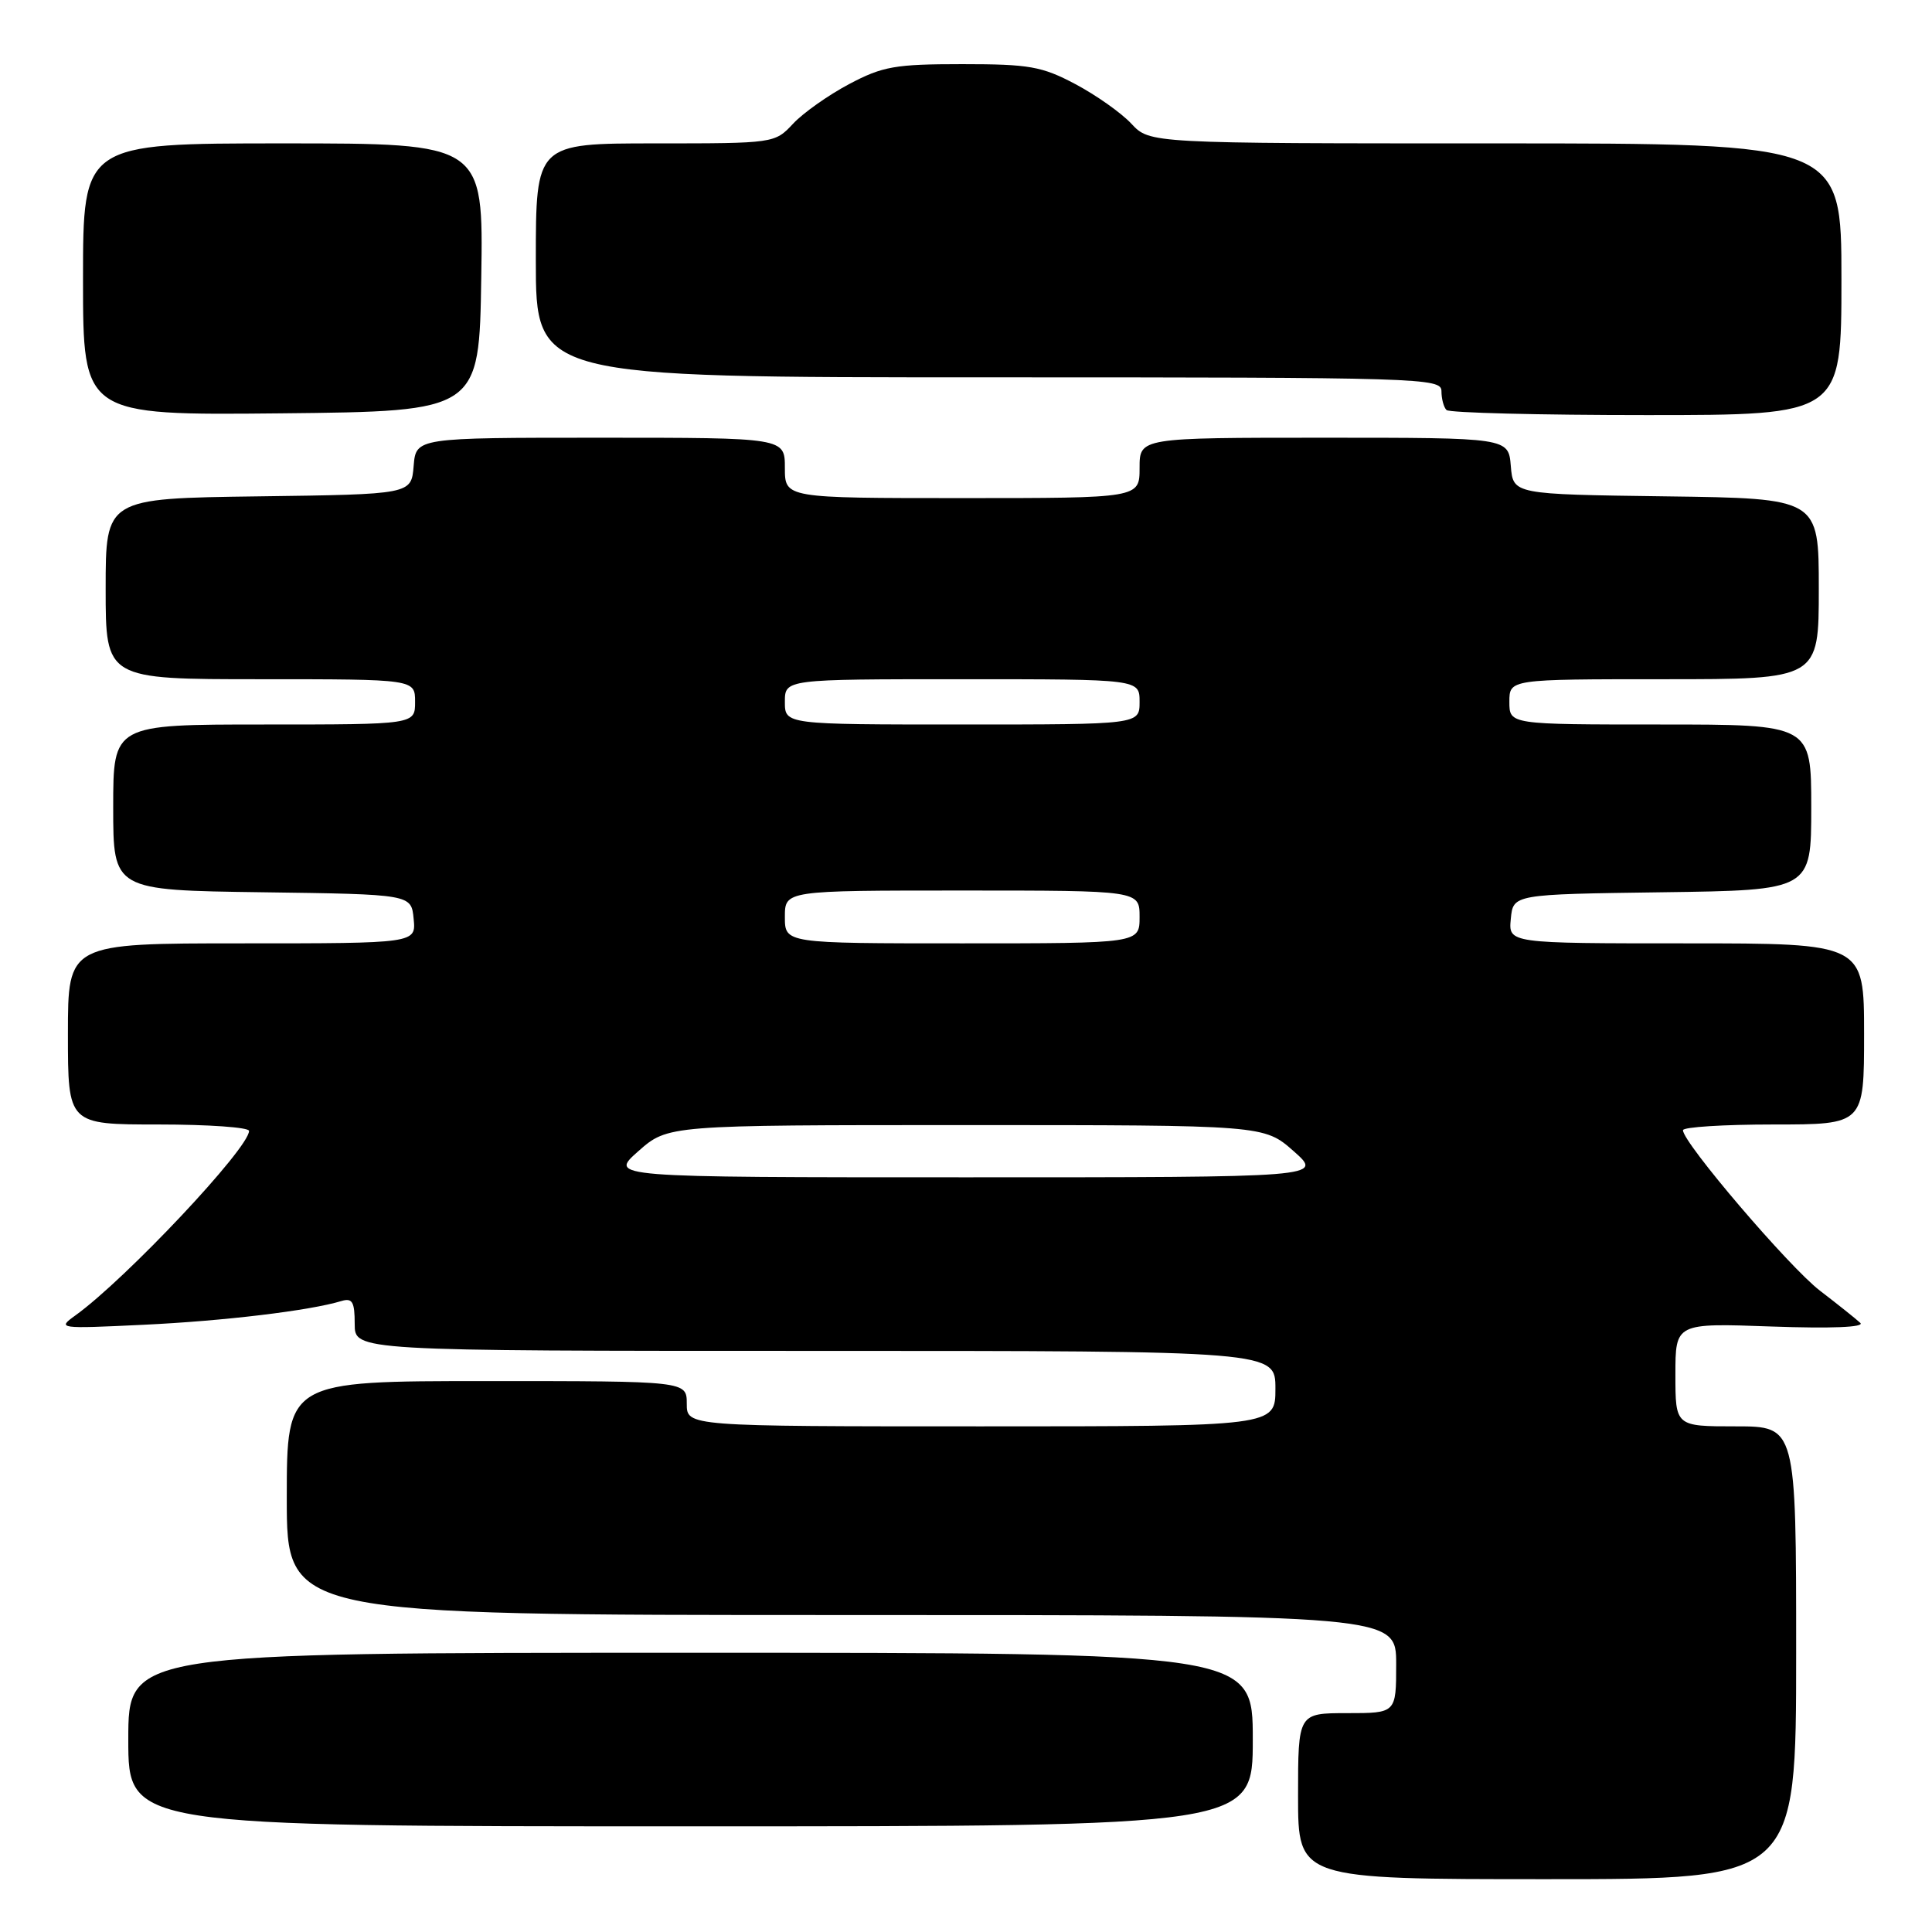 <?xml version="1.0" encoding="UTF-8" standalone="no"?>
<!DOCTYPE svg PUBLIC "-//W3C//DTD SVG 1.1//EN" "http://www.w3.org/Graphics/SVG/1.1/DTD/svg11.dtd" >
<svg xmlns="http://www.w3.org/2000/svg" xmlns:xlink="http://www.w3.org/1999/xlink" version="1.1" viewBox="0 0 256 256">
 <g >
 <path fill="currentColor"
d=" M 238.00 219.00 C 238.00 189.00 238.00 189.00 230.00 189.00 C 222.00 189.00 222.00 189.00 222.00 182.15 C 222.00 175.31 222.00 175.31 234.75 175.77 C 242.68 176.05 247.12 175.87 246.50 175.29 C 245.95 174.78 243.54 172.85 241.15 171.02 C 237.06 167.88 223.00 151.41 223.00 149.76 C 223.00 149.34 228.40 149.00 235.00 149.00 C 247.00 149.00 247.00 149.00 247.00 137.00 C 247.00 125.00 247.00 125.00 223.44 125.00 C 199.87 125.00 199.87 125.00 200.19 121.75 C 200.50 118.50 200.50 118.50 220.25 118.23 C 240.00 117.96 240.00 117.96 240.00 106.98 C 240.00 96.00 240.00 96.00 220.00 96.00 C 200.00 96.00 200.00 96.00 200.00 93.00 C 200.00 90.00 200.00 90.00 220.50 90.00 C 241.00 90.00 241.00 90.00 241.00 78.02 C 241.00 66.04 241.00 66.04 220.75 65.77 C 200.50 65.50 200.50 65.50 200.19 61.75 C 199.88 58.00 199.88 58.00 175.44 58.00 C 151.00 58.00 151.00 58.00 151.00 62.00 C 151.00 66.00 151.00 66.00 127.50 66.00 C 104.00 66.00 104.00 66.00 104.00 62.00 C 104.00 58.00 104.00 58.00 79.56 58.00 C 55.12 58.00 55.12 58.00 54.81 61.75 C 54.50 65.50 54.50 65.50 34.25 65.77 C 14.00 66.04 14.00 66.04 14.00 78.02 C 14.00 90.00 14.00 90.00 34.50 90.00 C 55.00 90.00 55.00 90.00 55.00 93.00 C 55.00 96.00 55.00 96.00 35.00 96.00 C 15.00 96.00 15.00 96.00 15.00 106.98 C 15.00 117.96 15.00 117.96 34.75 118.23 C 54.50 118.50 54.50 118.50 54.81 121.75 C 55.13 125.00 55.13 125.00 32.06 125.00 C 9.00 125.00 9.00 125.00 9.00 137.00 C 9.00 149.00 9.00 149.00 21.00 149.00 C 27.60 149.00 33.00 149.38 33.00 149.85 C 33.00 152.14 16.69 169.47 9.99 174.30 C 7.55 176.05 7.74 176.08 19.00 175.54 C 29.63 175.04 41.04 173.67 45.25 172.39 C 46.69 171.96 47.00 172.50 47.00 175.43 C 47.00 179.00 47.00 179.00 108.00 179.00 C 169.00 179.00 169.00 179.00 169.00 184.00 C 169.00 189.00 169.00 189.00 130.00 189.00 C 91.00 189.00 91.00 189.00 91.00 186.00 C 91.00 183.00 91.00 183.00 64.50 183.00 C 38.00 183.00 38.00 183.00 38.00 198.50 C 38.00 214.00 38.00 214.00 111.50 214.00 C 185.00 214.00 185.00 214.00 185.00 220.50 C 185.00 227.00 185.00 227.00 178.50 227.00 C 172.00 227.00 172.00 227.00 172.00 238.00 C 172.00 249.00 172.00 249.00 205.00 249.00 C 238.00 249.00 238.00 249.00 238.00 219.00 Z  M 166.00 230.50 C 166.00 219.00 166.00 219.00 91.50 219.00 C 17.00 219.00 17.00 219.00 17.00 230.50 C 17.00 242.00 17.00 242.00 91.50 242.00 C 166.00 242.00 166.00 242.00 166.00 230.50 Z  M 63.77 36.75 C 64.05 19.00 64.05 19.00 37.52 19.00 C 11.00 19.00 11.00 19.00 11.00 37.02 C 11.00 55.03 11.00 55.03 37.25 54.77 C 63.50 54.50 63.50 54.50 63.77 36.75 Z  M 244.00 37.00 C 244.00 19.00 244.00 19.00 198.17 19.00 C 152.35 19.00 152.35 19.00 149.92 16.40 C 148.59 14.97 145.25 12.61 142.50 11.15 C 138.05 8.79 136.39 8.50 127.50 8.50 C 118.61 8.50 116.95 8.79 112.50 11.15 C 109.75 12.61 106.41 14.97 105.08 16.40 C 102.66 18.99 102.58 19.00 86.83 19.00 C 71.00 19.00 71.00 19.00 71.00 34.50 C 71.00 50.00 71.00 50.00 131.00 50.00 C 188.52 50.00 191.00 50.08 191.00 51.83 C 191.00 52.84 191.30 53.97 191.67 54.33 C 192.03 54.70 203.96 55.00 218.17 55.00 C 244.00 55.00 244.00 55.00 244.00 37.00 Z  M 84.58 152.54 C 88.50 149.08 88.50 149.08 128.00 149.08 C 167.50 149.08 167.50 149.08 171.42 152.54 C 175.33 156.00 175.33 156.00 128.00 156.00 C 80.67 156.00 80.67 156.00 84.58 152.54 Z  M 104.00 121.50 C 104.00 118.00 104.00 118.00 127.50 118.00 C 151.00 118.00 151.00 118.00 151.00 121.50 C 151.00 125.00 151.00 125.00 127.50 125.00 C 104.00 125.00 104.00 125.00 104.00 121.50 Z  M 104.00 93.00 C 104.00 90.00 104.00 90.00 127.50 90.00 C 151.00 90.00 151.00 90.00 151.00 93.00 C 151.00 96.00 151.00 96.00 127.50 96.00 C 104.00 96.00 104.00 96.00 104.00 93.00 Z "/>
</g>
</svg>